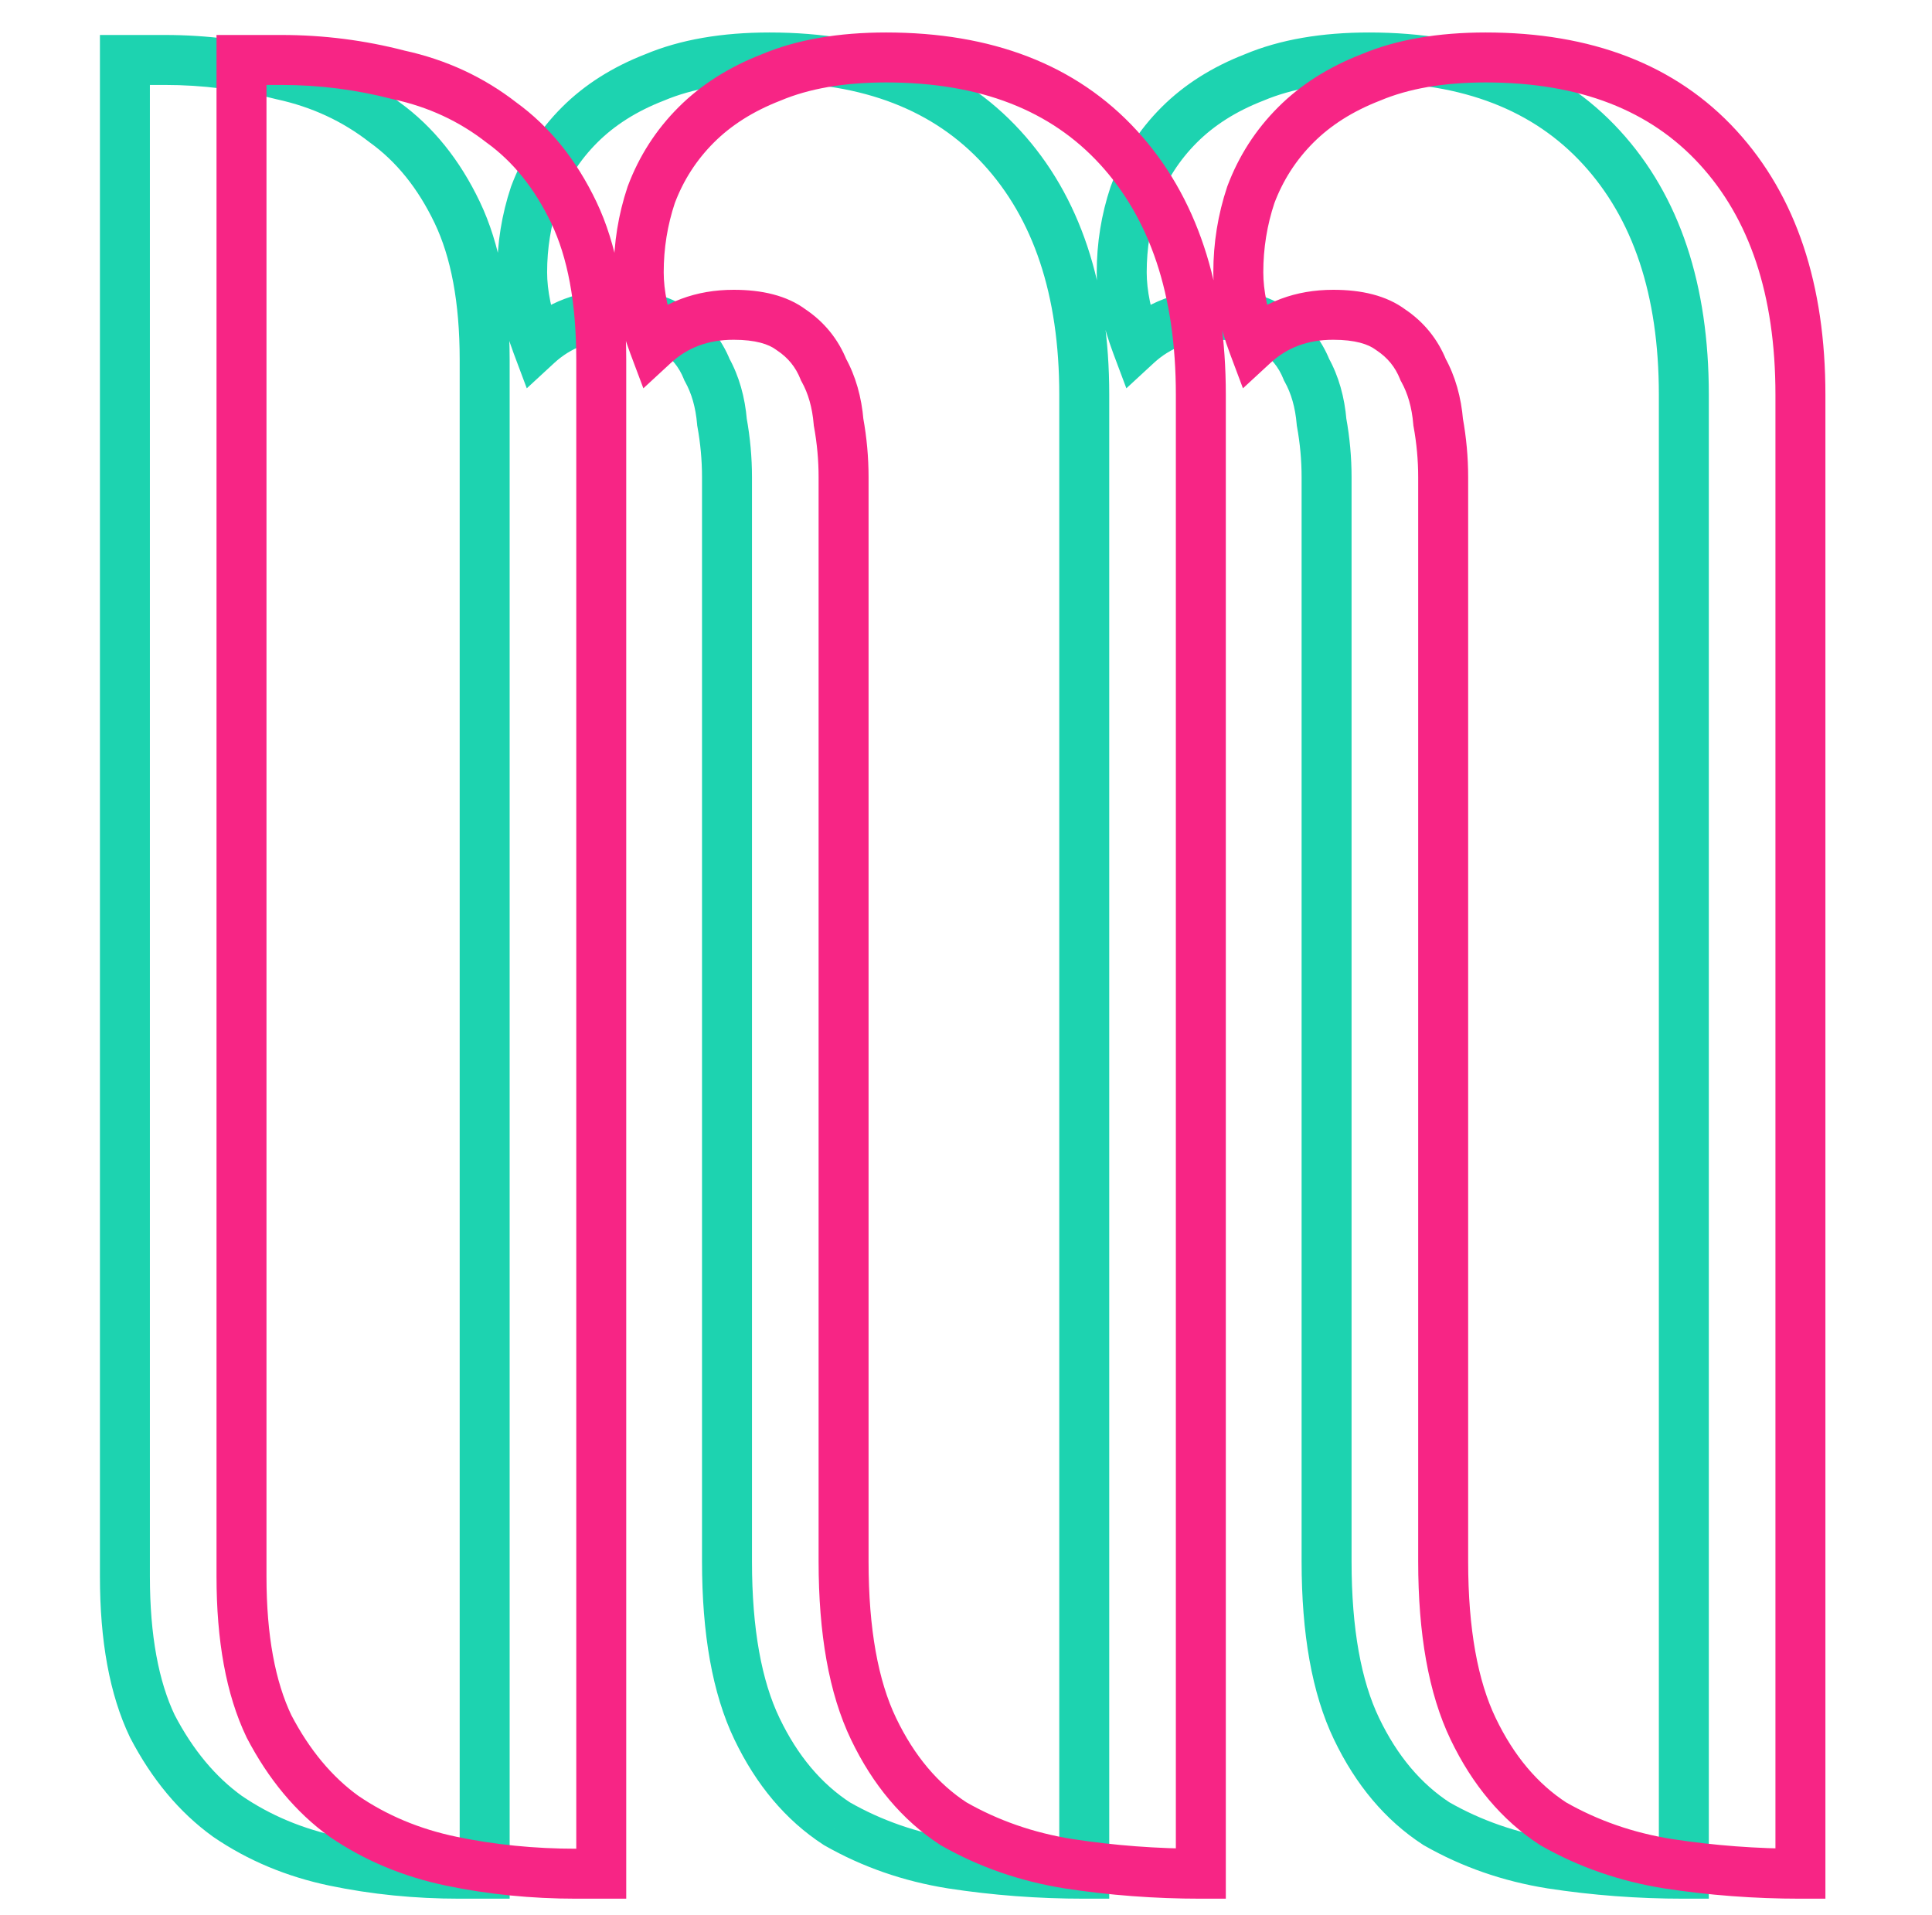 <svg width="232" height="230" viewBox="0 0 232 230" fill="none" xmlns="http://www.w3.org/2000/svg">
<path d="M86.7 50.7L83.71 50.949L83.722 51.094L83.748 51.237L86.7 50.7ZM84.9 44.4L82.115 45.514L82.185 45.691L82.278 45.857L84.9 44.4ZM81 39.6L79.2 42L79.267 42.05L79.336 42.096L81 39.6ZM64.5 41.4L61.691 42.453L63.257 46.63L66.535 43.604L64.5 41.4ZM64.2 23.4L61.391 22.347L61.371 22.399L61.354 22.451L64.2 23.4ZM69.6 15L67.479 12.879L67.479 12.879L69.6 15ZM78.6 9.3L79.687 12.096L79.726 12.081L79.764 12.065L78.6 9.3ZM130.2 225V228H133.2V225H130.2ZM114.3 223.8L113.826 226.762L113.835 226.764L113.844 226.765L114.3 223.8ZM100.5 219L98.865 221.515L98.937 221.562L99.012 221.605L100.5 219ZM90.9 207.6L88.195 208.898L88.195 208.898L90.9 207.6ZM58.2 225V228H61.2V225H58.2ZM40.2 223.5L39.588 226.437L39.588 226.437L40.2 223.5ZM27.3 218.1L25.544 220.532L25.575 220.554L25.606 220.576L27.3 218.1ZM18.3 207.3L15.594 208.594L15.616 208.641L15.64 208.688L18.3 207.3ZM15 7.2V4.2H12V7.2H15ZM33.9 9L33.143 11.903L33.202 11.918L33.263 11.931L33.9 9ZM46.2 14.7L44.358 17.068L44.4 17.101L44.444 17.132L46.2 14.7ZM54.9 25.5L57.606 24.206L57.606 24.206L54.9 25.5ZM158.7 50.7L155.71 50.949L155.722 51.094L155.748 51.237L158.7 50.7ZM156.9 44.4L154.115 45.514L154.185 45.691L154.278 45.857L156.9 44.4ZM153 39.6L151.2 42L151.267 42.05L151.336 42.096L153 39.6ZM136.5 41.4L133.691 42.453L135.257 46.63L138.535 43.604L136.5 41.4ZM136.2 23.4L133.391 22.347L133.372 22.399L133.354 22.451L136.2 23.4ZM141.6 15L139.479 12.879L139.479 12.879L141.6 15ZM150.6 9.3L151.687 12.096L151.726 12.081L151.764 12.065L150.6 9.3ZM202.2 225V228H205.2V225H202.2ZM186.3 223.8L185.826 226.762L185.835 226.764L185.844 226.765L186.3 223.8ZM172.5 219L170.865 221.515L170.937 221.562L171.012 221.605L172.5 219ZM162.9 207.6L165.605 206.302L165.605 206.302L162.9 207.6ZM90.3 57.3C90.3 54.917 90.083 52.538 89.652 50.163L83.748 51.237C84.117 53.263 84.3 55.283 84.3 57.3H90.3ZM89.69 50.451C89.46 47.698 88.761 45.173 87.522 42.943L82.278 45.857C83.039 47.227 83.54 48.902 83.71 50.949L89.69 50.451ZM87.685 43.286C86.659 40.72 84.967 38.639 82.664 37.104L79.336 42.096C80.633 42.961 81.541 44.08 82.115 45.514L87.685 43.286ZM82.8 37.2C80.479 35.459 77.441 34.8 74.1 34.8V40.8C76.759 40.8 78.321 41.341 79.2 42L82.8 37.2ZM74.1 34.8C69.607 34.8 65.662 36.244 62.465 39.196L66.535 43.604C68.537 41.756 70.993 40.8 74.1 40.8V34.8ZM67.309 40.347C66.198 37.383 65.7 34.847 65.7 32.7H59.7C59.7 35.753 60.402 39.017 61.691 42.453L67.309 40.347ZM65.7 32.7C65.7 29.819 66.149 27.039 67.046 24.349L61.354 22.451C60.251 25.761 59.7 29.181 59.7 32.7H65.7ZM67.009 24.453C68.06 21.651 69.626 19.216 71.721 17.121L67.479 12.879C64.774 15.584 62.74 18.748 61.391 22.347L67.009 24.453ZM71.721 17.121C73.789 15.053 76.422 13.366 79.687 12.096L77.513 6.504C73.578 8.034 70.211 10.146 67.479 12.879L71.721 17.121ZM79.764 12.065C83.101 10.66 87.282 9.9 92.4 9.9V3.9C86.718 3.9 81.699 4.74 77.436 6.535L79.764 12.065ZM92.4 9.9C103.766 9.9 112.183 13.285 118.089 19.727L122.511 15.673C115.217 7.715 105.034 3.9 92.4 3.9V9.9ZM118.089 19.727C124.048 26.228 127.2 35.326 127.2 47.4H133.2C133.2 34.274 129.752 23.572 122.511 15.673L118.089 19.727ZM127.2 47.4V225H133.2V47.4H127.2ZM130.2 222C124.949 222 119.801 221.611 114.756 220.835L113.844 226.765C119.199 227.589 124.651 228 130.2 228V222ZM114.774 220.838C110.114 220.092 105.86 218.608 101.988 216.395L99.012 221.605C103.54 224.192 108.486 225.908 113.826 226.762L114.774 220.838ZM102.135 216.485C98.667 214.231 95.806 210.888 93.605 206.302L88.195 208.898C90.794 214.312 94.333 218.569 98.865 221.515L102.135 216.485ZM93.605 206.302C91.473 201.861 90.3 195.661 90.3 187.5H84.3C84.3 196.139 85.527 203.339 88.195 208.898L93.605 206.302ZM90.3 187.5V57.3H84.3V187.5H90.3ZM58.2 222H55.2V228H58.2V222ZM55.2 222C50.193 222 45.399 221.519 40.812 220.563L39.588 226.437C44.601 227.481 49.807 228 55.2 228V222ZM40.812 220.563C36.374 219.639 32.447 217.986 28.994 215.624L25.606 220.576C29.753 223.414 34.426 225.361 39.588 226.437L40.812 220.563ZM29.056 215.668C25.893 213.384 23.18 210.168 20.96 205.912L15.64 208.688C18.22 213.632 21.506 217.616 25.544 220.532L29.056 215.668ZM21.006 206.006C19.067 201.95 18 196.439 18 189.3H12C12 196.961 13.133 203.45 15.594 208.594L21.006 206.006ZM18 189.3V7.2H12V189.3H18ZM15 10.2H19.8V4.2H15V10.2ZM19.8 10.2C24.347 10.2 28.792 10.768 33.143 11.903L34.657 6.097C29.808 4.832 24.853 4.2 19.8 4.2V10.2ZM33.263 11.931C37.439 12.839 41.124 14.553 44.358 17.068L48.042 12.332C44.076 9.247 39.561 7.161 34.537 6.068L33.263 11.931ZM44.444 17.132C47.58 19.397 50.178 22.579 52.194 26.794L57.606 24.206C55.222 19.221 52.02 15.203 47.956 12.268L44.444 17.132ZM52.194 26.794C54.138 30.859 55.2 36.276 55.2 43.2H61.2C61.2 35.724 60.062 29.341 57.606 24.206L52.194 26.794ZM55.2 43.2V225H61.2V43.2H55.2ZM162.3 57.3C162.3 54.917 162.083 52.538 161.652 50.163L155.748 51.237C156.117 53.263 156.3 55.283 156.3 57.3H162.3ZM161.69 50.451C161.46 47.698 160.761 45.173 159.522 42.943L154.278 45.857C155.039 47.227 155.54 48.902 155.71 50.949L161.69 50.451ZM159.685 43.286C158.659 40.72 156.967 38.639 154.664 37.104L151.336 42.096C152.633 42.961 153.541 44.08 154.115 45.514L159.685 43.286ZM154.8 37.2C152.479 35.459 149.441 34.8 146.1 34.8V40.8C148.759 40.8 150.321 41.341 151.2 42L154.8 37.2ZM146.1 34.8C141.607 34.8 137.663 36.244 134.465 39.196L138.535 43.604C140.537 41.756 142.993 40.8 146.1 40.8V34.8ZM139.309 40.347C138.198 37.383 137.7 34.847 137.7 32.7H131.7C131.7 35.753 132.402 39.017 133.691 42.453L139.309 40.347ZM137.7 32.7C137.7 29.819 138.149 27.039 139.046 24.349L133.354 22.451C132.251 25.761 131.7 29.181 131.7 32.7H137.7ZM139.009 24.453C140.06 21.651 141.626 19.216 143.721 17.121L139.479 12.879C136.774 15.584 134.74 18.748 133.391 22.347L139.009 24.453ZM143.721 17.121C145.789 15.053 148.422 13.366 151.687 12.096L149.513 6.504C145.578 8.034 142.211 10.146 139.479 12.879L143.721 17.121ZM151.764 12.065C155.101 10.66 159.282 9.9 164.4 9.9V3.9C158.718 3.9 153.699 4.74 149.436 6.535L151.764 12.065ZM164.4 9.9C175.766 9.9 184.183 13.285 190.089 19.727L194.511 15.673C187.217 7.715 177.034 3.9 164.4 3.9V9.9ZM190.089 19.727C196.048 26.228 199.2 35.326 199.2 47.4H205.2C205.2 34.274 201.752 23.572 194.511 15.673L190.089 19.727ZM199.2 47.4V225H205.2V47.4H199.2ZM202.2 222C196.949 222 191.801 221.611 186.756 220.835L185.844 226.765C191.199 227.589 196.651 228 202.2 228V222ZM186.774 220.838C182.114 220.092 177.86 218.608 173.988 216.395L171.012 221.605C175.54 224.192 180.486 225.908 185.826 226.762L186.774 220.838ZM174.135 216.485C170.667 214.231 167.806 210.888 165.605 206.302L160.195 208.898C162.794 214.312 166.333 218.569 170.865 221.515L174.135 216.485ZM165.605 206.302C163.473 201.861 162.3 195.661 162.3 187.5H156.3C156.3 196.139 157.527 203.339 160.195 208.898L165.605 206.302ZM162.3 187.5V57.3H156.3V187.5H162.3Z" fill="#1DD3B0"/>
<path d="M100.7 50.7L97.71 50.949L97.722 51.094L97.748 51.237L100.7 50.7ZM98.9 44.4L96.115 45.514L96.185 45.691L96.278 45.857L98.9 44.4ZM95 39.6L93.2 42L93.267 42.05L93.336 42.096L95 39.6ZM78.5 41.4L75.691 42.453L77.257 46.63L80.535 43.604L78.5 41.4ZM78.2 23.4L75.391 22.347L75.371 22.399L75.354 22.451L78.2 23.4ZM83.6 15L81.479 12.879L81.479 12.879L83.6 15ZM92.6 9.3L93.687 12.096L93.726 12.081L93.764 12.065L92.6 9.3ZM144.2 225V228H147.2V225H144.2ZM128.3 223.8L127.826 226.762L127.835 226.764L127.844 226.765L128.3 223.8ZM114.5 219L112.865 221.515L112.937 221.562L113.012 221.605L114.5 219ZM104.9 207.6L102.195 208.898L102.195 208.898L104.9 207.6ZM72.2 225V228H75.2V225H72.2ZM54.2 223.5L53.588 226.437L53.588 226.437L54.2 223.5ZM41.3 218.1L39.544 220.532L39.575 220.554L39.606 220.576L41.3 218.1ZM32.3 207.3L29.594 208.594L29.616 208.641L29.64 208.688L32.3 207.3ZM29 7.2V4.2H26V7.2H29ZM47.9 9L47.143 11.903L47.202 11.918L47.263 11.931L47.9 9ZM60.2 14.7L58.358 17.068L58.4 17.101L58.444 17.132L60.2 14.7ZM68.9 25.5L71.606 24.206L71.606 24.206L68.9 25.5ZM172.7 50.7L169.71 50.949L169.722 51.094L169.748 51.237L172.7 50.7ZM170.9 44.4L168.115 45.514L168.185 45.691L168.278 45.857L170.9 44.4ZM167 39.6L165.2 42L165.267 42.05L165.336 42.096L167 39.6ZM150.5 41.4L147.691 42.453L149.257 46.63L152.535 43.604L150.5 41.4ZM150.2 23.4L147.391 22.347L147.372 22.399L147.354 22.451L150.2 23.4ZM155.6 15L153.479 12.879L153.479 12.879L155.6 15ZM164.6 9.3L165.687 12.096L165.726 12.081L165.764 12.065L164.6 9.3ZM216.2 225V228H219.2V225H216.2ZM200.3 223.8L199.826 226.762L199.835 226.764L199.844 226.765L200.3 223.8ZM186.5 219L184.865 221.515L184.937 221.562L185.012 221.605L186.5 219ZM176.9 207.6L179.605 206.302L179.605 206.302L176.9 207.6ZM104.3 57.3C104.3 54.917 104.083 52.538 103.652 50.163L97.748 51.237C98.117 53.263 98.3 55.283 98.3 57.3H104.3ZM103.69 50.451C103.46 47.698 102.761 45.173 101.522 42.943L96.278 45.857C97.039 47.227 97.54 48.902 97.71 50.949L103.69 50.451ZM101.685 43.286C100.659 40.72 98.967 38.639 96.664 37.104L93.336 42.096C94.633 42.961 95.541 44.08 96.115 45.514L101.685 43.286ZM96.8 37.2C94.479 35.459 91.441 34.8 88.1 34.8V40.8C90.759 40.8 92.321 41.341 93.2 42L96.8 37.2ZM88.1 34.8C83.607 34.8 79.662 36.244 76.465 39.196L80.535 43.604C82.537 41.756 84.993 40.8 88.1 40.8V34.8ZM81.309 40.347C80.198 37.383 79.7 34.847 79.7 32.7H73.7C73.7 35.753 74.402 39.017 75.691 42.453L81.309 40.347ZM79.7 32.7C79.7 29.819 80.149 27.039 81.046 24.349L75.354 22.451C74.251 25.761 73.7 29.181 73.7 32.7H79.7ZM81.009 24.453C82.06 21.651 83.626 19.216 85.721 17.121L81.479 12.879C78.774 15.584 76.74 18.748 75.391 22.347L81.009 24.453ZM85.721 17.121C87.789 15.053 90.422 13.366 93.687 12.096L91.513 6.504C87.578 8.034 84.211 10.146 81.479 12.879L85.721 17.121ZM93.764 12.065C97.101 10.66 101.282 9.9 106.4 9.9V3.9C100.718 3.9 95.699 4.74 91.436 6.535L93.764 12.065ZM106.4 9.9C117.766 9.9 126.183 13.285 132.089 19.727L136.511 15.673C129.217 7.715 119.034 3.9 106.4 3.9V9.9ZM132.089 19.727C138.048 26.228 141.2 35.326 141.2 47.4H147.2C147.2 34.274 143.752 23.572 136.511 15.673L132.089 19.727ZM141.2 47.4V225H147.2V47.4H141.2ZM144.2 222C138.949 222 133.801 221.611 128.756 220.835L127.844 226.765C133.199 227.589 138.651 228 144.2 228V222ZM128.774 220.838C124.114 220.092 119.86 218.608 115.988 216.395L113.012 221.605C117.54 224.192 122.486 225.908 127.826 226.762L128.774 220.838ZM116.135 216.485C112.667 214.231 109.806 210.888 107.605 206.302L102.195 208.898C104.794 214.312 108.333 218.569 112.865 221.515L116.135 216.485ZM107.605 206.302C105.473 201.861 104.3 195.661 104.3 187.5H98.3C98.3 196.139 99.527 203.339 102.195 208.898L107.605 206.302ZM104.3 187.5V57.3H98.3V187.5H104.3ZM72.2 222H69.2V228H72.2V222ZM69.2 222C64.193 222 59.399 221.519 54.812 220.563L53.588 226.437C58.601 227.481 63.807 228 69.2 228V222ZM54.812 220.563C50.374 219.639 46.447 217.986 42.994 215.624L39.606 220.576C43.754 223.414 48.426 225.361 53.588 226.437L54.812 220.563ZM43.056 215.668C39.894 213.384 37.18 210.168 34.96 205.912L29.64 208.688C32.22 213.632 35.507 217.616 39.544 220.532L43.056 215.668ZM35.006 206.006C33.067 201.95 32 196.439 32 189.3H26C26 196.961 27.133 203.45 29.594 208.594L35.006 206.006ZM32 189.3V7.2H26V189.3H32ZM29 10.2H33.8V4.2H29V10.2ZM33.8 10.2C38.347 10.2 42.792 10.768 47.143 11.903L48.657 6.097C43.808 4.832 38.853 4.2 33.8 4.2V10.2ZM47.263 11.931C51.439 12.839 55.124 14.553 58.358 17.068L62.042 12.332C58.076 9.247 53.561 7.161 48.537 6.068L47.263 11.931ZM58.444 17.132C61.58 19.397 64.178 22.579 66.194 26.794L71.606 24.206C69.222 19.221 66.02 15.203 61.956 12.268L58.444 17.132ZM66.194 26.794C68.138 30.859 69.2 36.276 69.2 43.2H75.2C75.2 35.724 74.062 29.341 71.606 24.206L66.194 26.794ZM69.2 43.2V225H75.2V43.2H69.2ZM176.3 57.3C176.3 54.917 176.083 52.538 175.652 50.163L169.748 51.237C170.117 53.263 170.3 55.283 170.3 57.3H176.3ZM175.69 50.451C175.46 47.698 174.761 45.173 173.522 42.943L168.278 45.857C169.039 47.227 169.54 48.902 169.71 50.949L175.69 50.451ZM173.685 43.286C172.659 40.72 170.967 38.639 168.664 37.104L165.336 42.096C166.633 42.961 167.541 44.08 168.115 45.514L173.685 43.286ZM168.8 37.2C166.479 35.459 163.441 34.8 160.1 34.8V40.8C162.759 40.8 164.321 41.341 165.2 42L168.8 37.2ZM160.1 34.8C155.607 34.8 151.663 36.244 148.465 39.196L152.535 43.604C154.537 41.756 156.993 40.8 160.1 40.8V34.8ZM153.309 40.347C152.198 37.383 151.7 34.847 151.7 32.7H145.7C145.7 35.753 146.402 39.017 147.691 42.453L153.309 40.347ZM151.7 32.7C151.7 29.819 152.149 27.039 153.046 24.349L147.354 22.451C146.251 25.761 145.7 29.181 145.7 32.7H151.7ZM153.009 24.453C154.06 21.651 155.626 19.216 157.721 17.121L153.479 12.879C150.774 15.584 148.74 18.748 147.391 22.347L153.009 24.453ZM157.721 17.121C159.789 15.053 162.422 13.366 165.687 12.096L163.513 6.504C159.578 8.034 156.211 10.146 153.479 12.879L157.721 17.121ZM165.764 12.065C169.101 10.66 173.282 9.9 178.4 9.9V3.9C172.718 3.9 167.699 4.74 163.436 6.535L165.764 12.065ZM178.4 9.9C189.766 9.9 198.183 13.285 204.089 19.727L208.511 15.673C201.217 7.715 191.034 3.9 178.4 3.9V9.9ZM204.089 19.727C210.048 26.228 213.2 35.326 213.2 47.4H219.2C219.2 34.274 215.752 23.572 208.511 15.673L204.089 19.727ZM213.2 47.4V225H219.2V47.4H213.2ZM216.2 222C210.949 222 205.801 221.611 200.756 220.835L199.844 226.765C205.199 227.589 210.651 228 216.2 228V222ZM200.774 220.838C196.114 220.092 191.86 218.608 187.988 216.395L185.012 221.605C189.54 224.192 194.486 225.908 199.826 226.762L200.774 220.838ZM188.135 216.485C184.667 214.231 181.806 210.888 179.605 206.302L174.195 208.898C176.794 214.312 180.333 218.569 184.865 221.515L188.135 216.485ZM179.605 206.302C177.473 201.861 176.3 195.661 176.3 187.5H170.3C170.3 196.139 171.527 203.339 174.195 208.898L179.605 206.302ZM176.3 187.5V57.3H170.3V187.5H176.3Z" fill="#F72585"/>
</svg>
